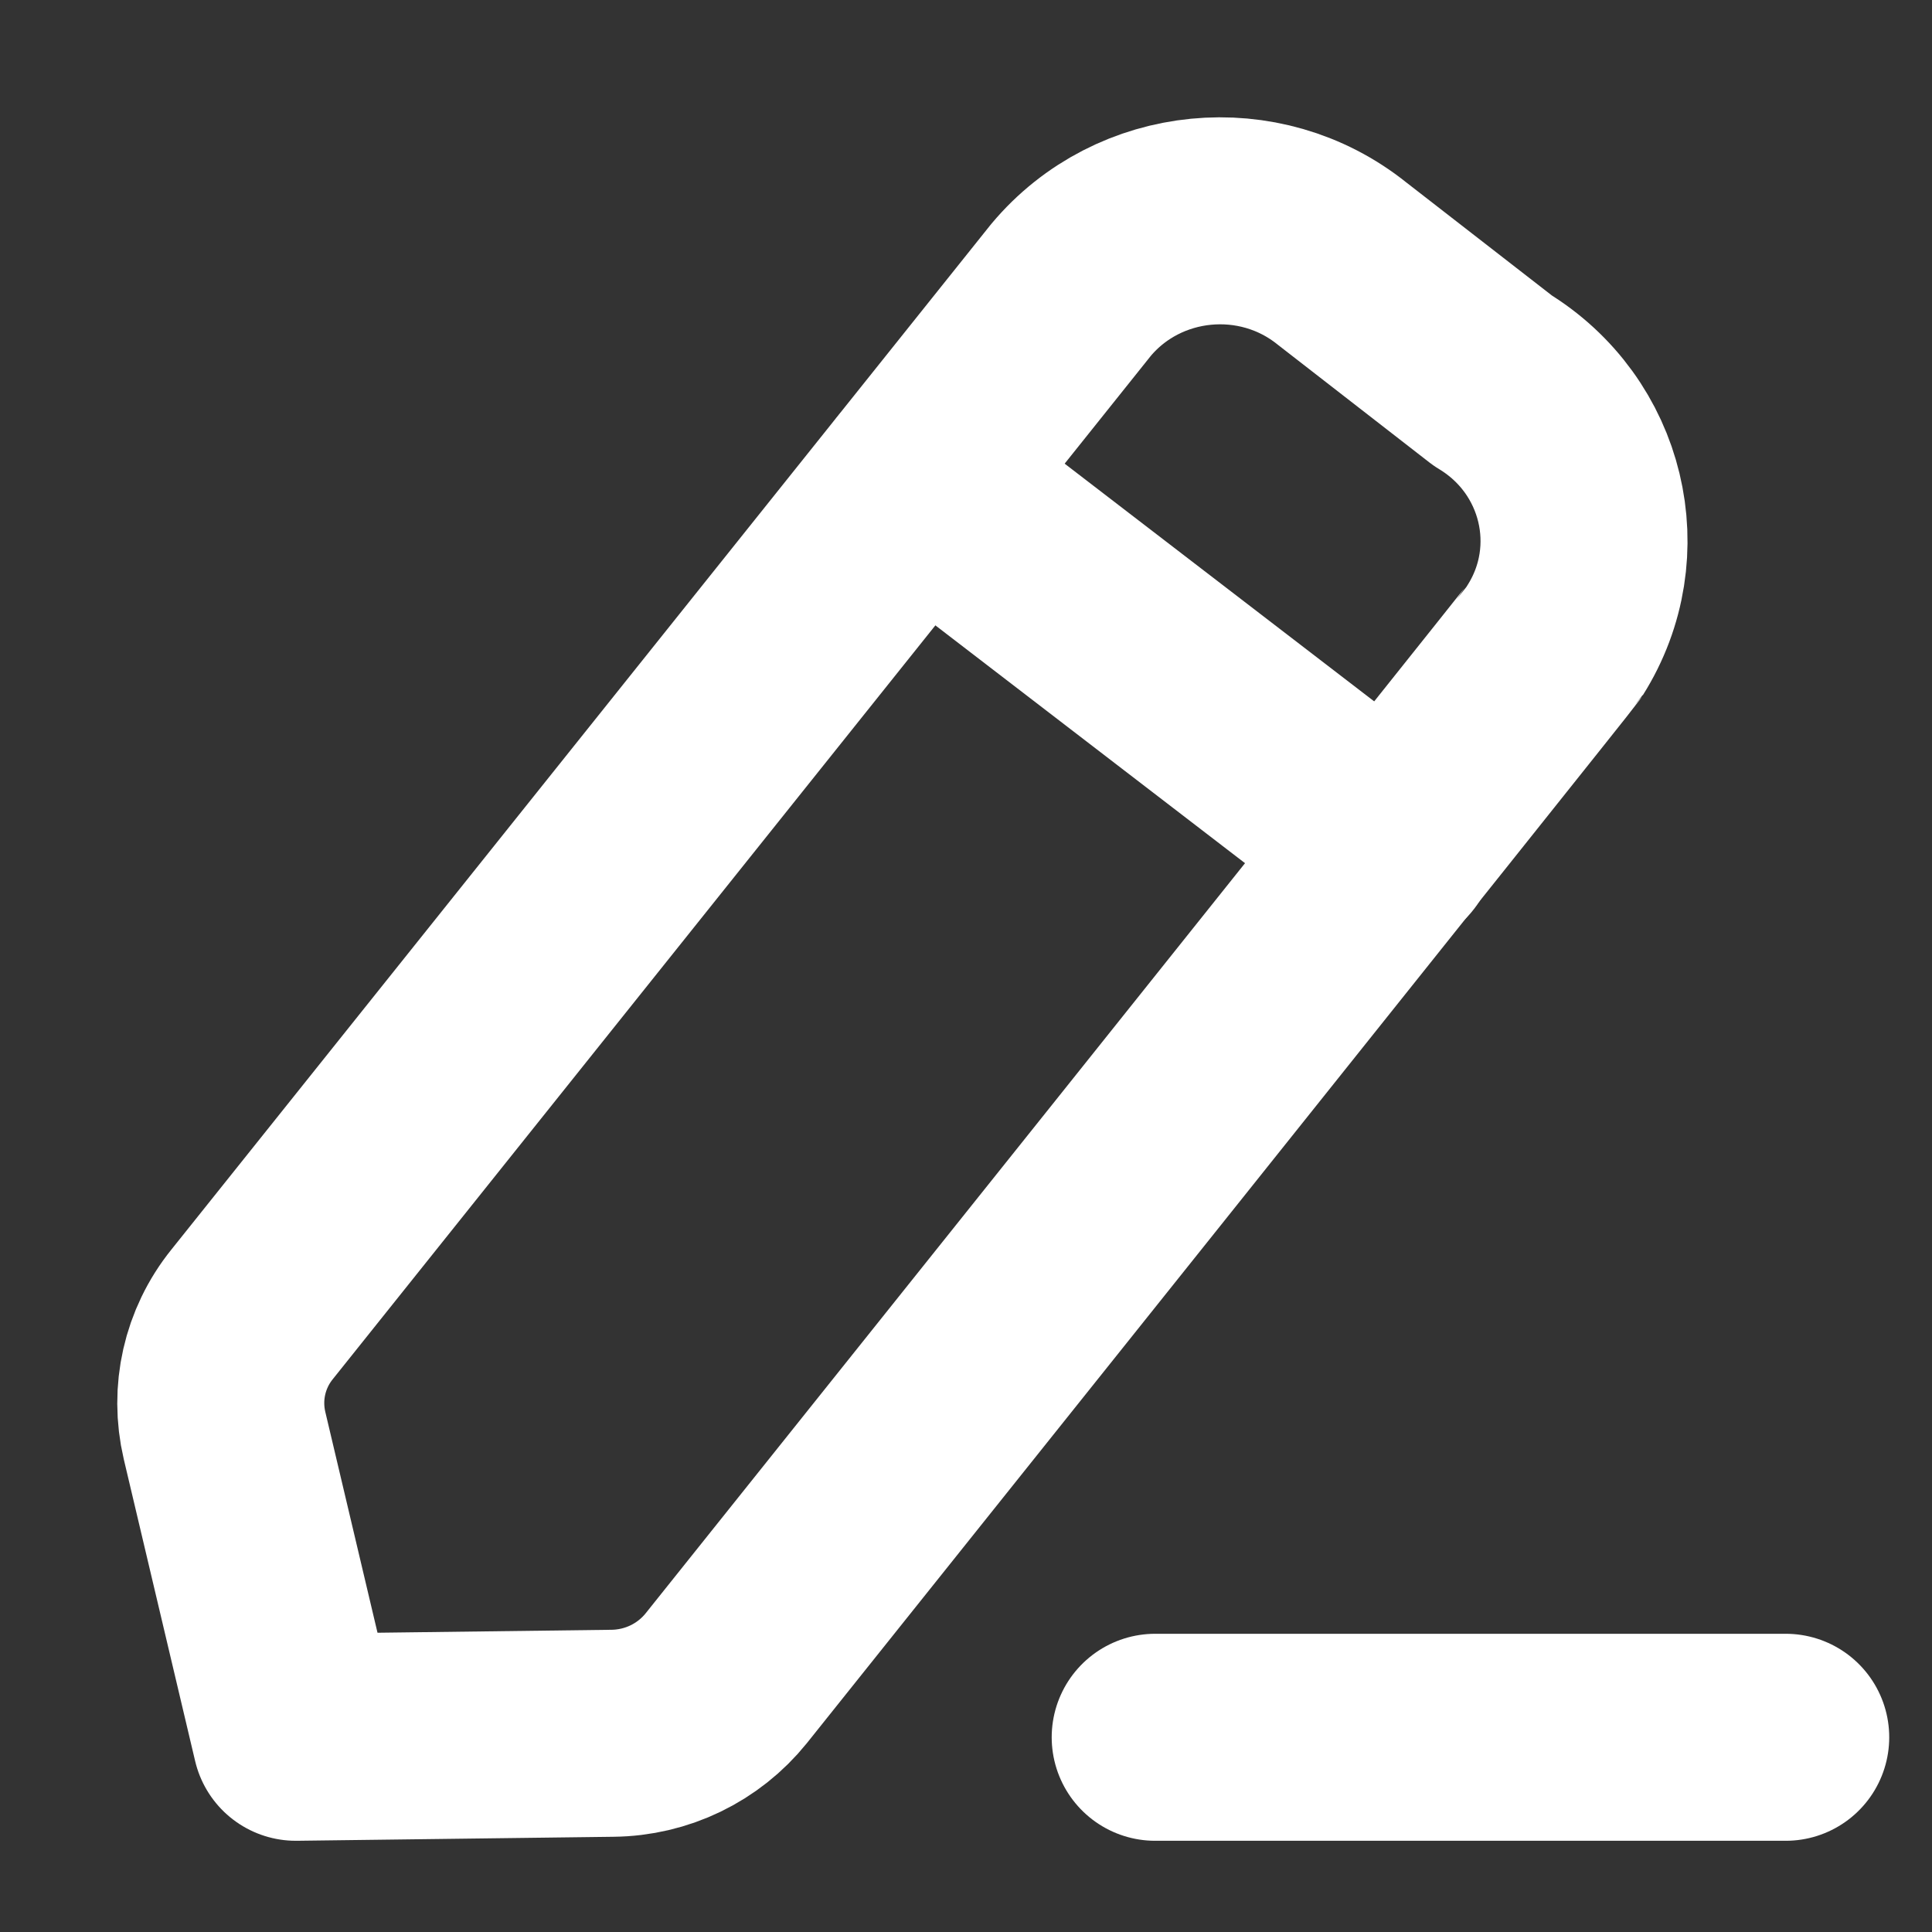 <svg width="14" height="14" viewBox="0 0 14 14" fill="none" xmlns="http://www.w3.org/2000/svg">
<rect x="0" y="0" width="14" height="14" fill="#333333" stroke="none"/>
<path d="M8.371 12.589H12.94" stroke="white" stroke-width="1.5" stroke-linecap="round" stroke-linejoin="round"/>
<path fill-rule="evenodd" clip-rule="evenodd" d="M7.761 2.101C8.25 1.517 9.129 1.431 9.725 1.91C9.758 1.936 10.817 2.758 10.817 2.758C11.472 3.154 11.675 3.996 11.27 4.638C11.249 4.673 5.262 12.162 5.262 12.162C5.062 12.41 4.76 12.557 4.437 12.56L2.144 12.589L1.627 10.402C1.555 10.095 1.627 9.772 1.827 9.524L7.761 2.101Z" stroke="white" stroke-width="1.5" stroke-linecap="round" stroke-linejoin="round"/>
<path d="M6.653 3.49L10.088 6.128" stroke="white" stroke-width="1.5" stroke-linecap="round" stroke-linejoin="round"/>
</svg>
